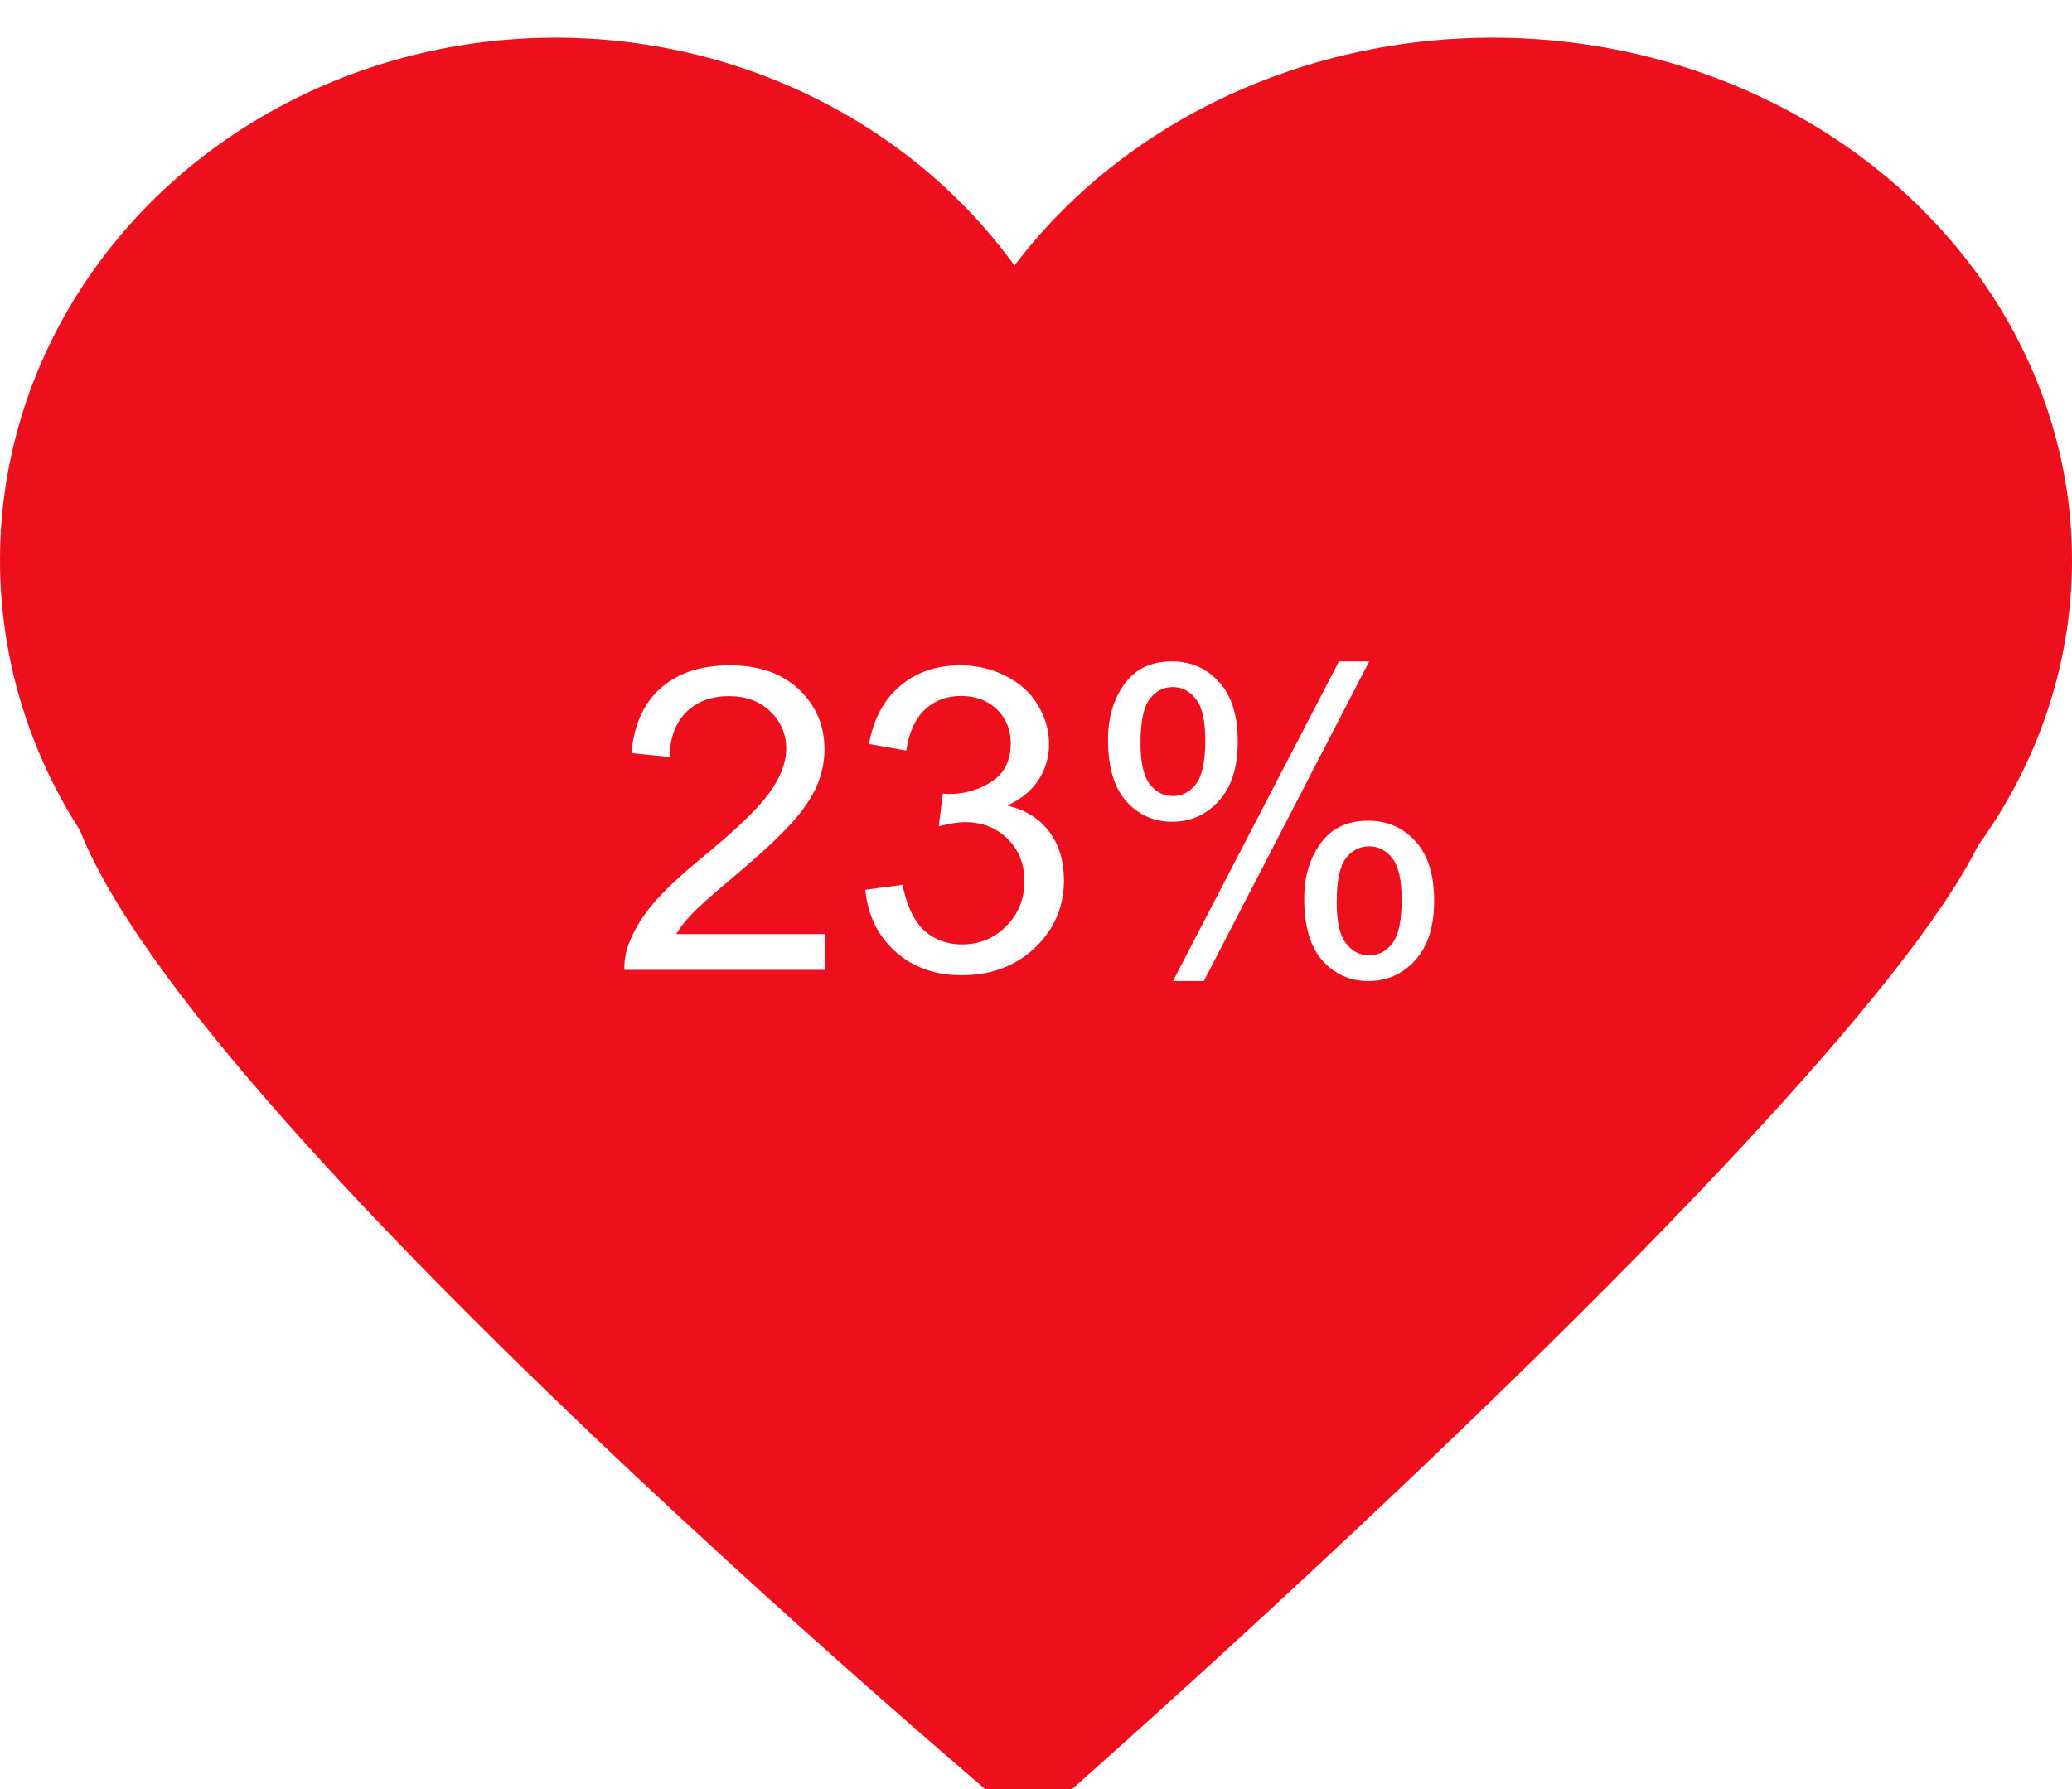 <svg width="220" height="190" viewBox="0 0 220 190" fill="none" xmlns="http://www.w3.org/2000/svg">
<g filter="url(#filter0_i)">
<ellipse cx="59" cy="55.5" rx="59" ry="55.5" fill="#ED0F1C"/>
<ellipse cx="158.5" cy="55.5" rx="61.5" ry="55.5" fill="#ED0F1C"/>
<path d="M109.308 190C109.308 190 219.327 93.879 211.612 77.358C203.898 60.837 7.619 50.825 7.003 77.358C6.386 103.892 109.308 190 109.308 190Z" fill="#ED0F1C"/>
<rect x="59" y="43" width="97" height="93" fill="#ED0F1C"/>
</g>
<path d="M87.588 99.199V103H66.296C66.267 102.048 66.421 101.132 66.758 100.253C67.3 98.803 68.164 97.375 69.351 95.969C70.552 94.562 72.28 92.936 74.536 91.091C78.037 88.22 80.403 85.949 81.633 84.279C82.864 82.595 83.479 81.005 83.479 79.511C83.479 77.944 82.915 76.626 81.787 75.556C80.674 74.472 79.216 73.93 77.415 73.93C75.51 73.93 73.987 74.501 72.844 75.644C71.702 76.787 71.123 78.369 71.108 80.39L67.043 79.973C67.322 76.94 68.369 74.633 70.186 73.051C72.002 71.455 74.441 70.656 77.502 70.656C80.593 70.656 83.04 71.513 84.841 73.227C86.643 74.941 87.544 77.065 87.544 79.599C87.544 80.888 87.28 82.155 86.753 83.4C86.226 84.645 85.347 85.957 84.116 87.334C82.9 88.71 80.872 90.6 78.03 93.002C75.657 94.995 74.133 96.35 73.46 97.067C72.786 97.77 72.229 98.481 71.79 99.199H87.588ZM91.873 94.497L95.828 93.969C96.282 96.21 97.051 97.829 98.135 98.825C99.233 99.807 100.566 100.297 102.134 100.297C103.994 100.297 105.562 99.653 106.836 98.364C108.125 97.075 108.77 95.478 108.77 93.574C108.77 91.757 108.176 90.263 106.99 89.091C105.803 87.905 104.294 87.311 102.463 87.311C101.716 87.311 100.786 87.458 99.673 87.751L100.112 84.279C100.376 84.309 100.588 84.323 100.75 84.323C102.434 84.323 103.95 83.884 105.298 83.005C106.646 82.126 107.319 80.771 107.319 78.94C107.319 77.49 106.829 76.289 105.847 75.336C104.866 74.384 103.599 73.908 102.046 73.908C100.508 73.908 99.226 74.392 98.201 75.358C97.175 76.325 96.516 77.775 96.223 79.709L92.268 79.006C92.751 76.355 93.85 74.304 95.564 72.853C97.278 71.389 99.409 70.656 101.958 70.656C103.716 70.656 105.334 71.037 106.814 71.799C108.293 72.546 109.421 73.571 110.198 74.875C110.989 76.179 111.384 77.563 111.384 79.028C111.384 80.419 111.011 81.686 110.264 82.829C109.517 83.972 108.411 84.88 106.946 85.554C108.85 85.993 110.33 86.909 111.384 88.3C112.439 89.677 112.966 91.406 112.966 93.486C112.966 96.298 111.941 98.686 109.89 100.649C107.839 102.597 105.247 103.571 102.112 103.571C99.285 103.571 96.934 102.729 95.059 101.044C93.198 99.36 92.136 97.177 91.873 94.497ZM117.646 78.522C117.646 76.223 118.225 74.267 119.382 72.656C120.54 71.044 122.217 70.239 124.414 70.239C126.436 70.239 128.105 70.964 129.424 72.414C130.757 73.85 131.423 75.966 131.423 78.764C131.423 81.489 130.75 83.591 129.402 85.07C128.069 86.535 126.421 87.268 124.458 87.268C122.51 87.268 120.884 86.543 119.58 85.092C118.291 83.642 117.646 81.452 117.646 78.522ZM124.524 72.963C123.542 72.963 122.722 73.388 122.063 74.238C121.418 75.087 121.096 76.647 121.096 78.918C121.096 80.983 121.426 82.441 122.085 83.29C122.744 84.126 123.557 84.543 124.524 84.543C125.52 84.543 126.34 84.118 126.985 83.269C127.644 82.419 127.974 80.866 127.974 78.61C127.974 76.53 127.644 75.073 126.985 74.238C126.326 73.388 125.505 72.963 124.524 72.963ZM124.546 104.187L142.168 70.239H145.376L127.82 104.187H124.546ZM138.477 95.441C138.477 93.127 139.055 91.171 140.212 89.575C141.37 87.963 143.054 87.158 145.266 87.158C147.288 87.158 148.958 87.883 150.276 89.333C151.609 90.769 152.275 92.885 152.275 95.683C152.275 98.408 151.602 100.51 150.254 101.989C148.921 103.454 147.266 104.187 145.288 104.187C143.34 104.187 141.714 103.461 140.41 102.011C139.121 100.546 138.477 98.356 138.477 95.441ZM145.376 89.882C144.38 89.882 143.552 90.307 142.893 91.157C142.249 92.006 141.926 93.566 141.926 95.837C141.926 97.888 142.256 99.338 142.915 100.188C143.574 101.037 144.387 101.462 145.354 101.462C146.365 101.462 147.192 101.037 147.837 100.188C148.496 99.338 148.826 97.785 148.826 95.529C148.826 93.449 148.496 91.992 147.837 91.157C147.178 90.307 146.357 89.882 145.376 89.882Z" fill="white"/>
<defs>
<filter id="filter0_i" x="0" y="0" width="220" height="194" filterUnits="userSpaceOnUse" color-interpolation-filters="sRGB">
<feFlood flood-opacity="0" result="BackgroundImageFix"/>
<feBlend mode="normal" in="SourceGraphic" in2="BackgroundImageFix" result="shape"/>
<feColorMatrix in="SourceAlpha" type="matrix" values="0 0 0 0 0 0 0 0 0 0 0 0 0 0 0 0 0 0 127 0" result="hardAlpha"/>
<feOffset dy="4"/>
<feGaussianBlur stdDeviation="2"/>
<feComposite in2="hardAlpha" operator="arithmetic" k2="-1" k3="1"/>
<feColorMatrix type="matrix" values="0 0 0 0 0 0 0 0 0 0 0 0 0 0 0 0 0 0 0.25 0"/>
<feBlend mode="normal" in2="shape" result="effect1_innerShadow"/>
</filter>
</defs>
</svg>
